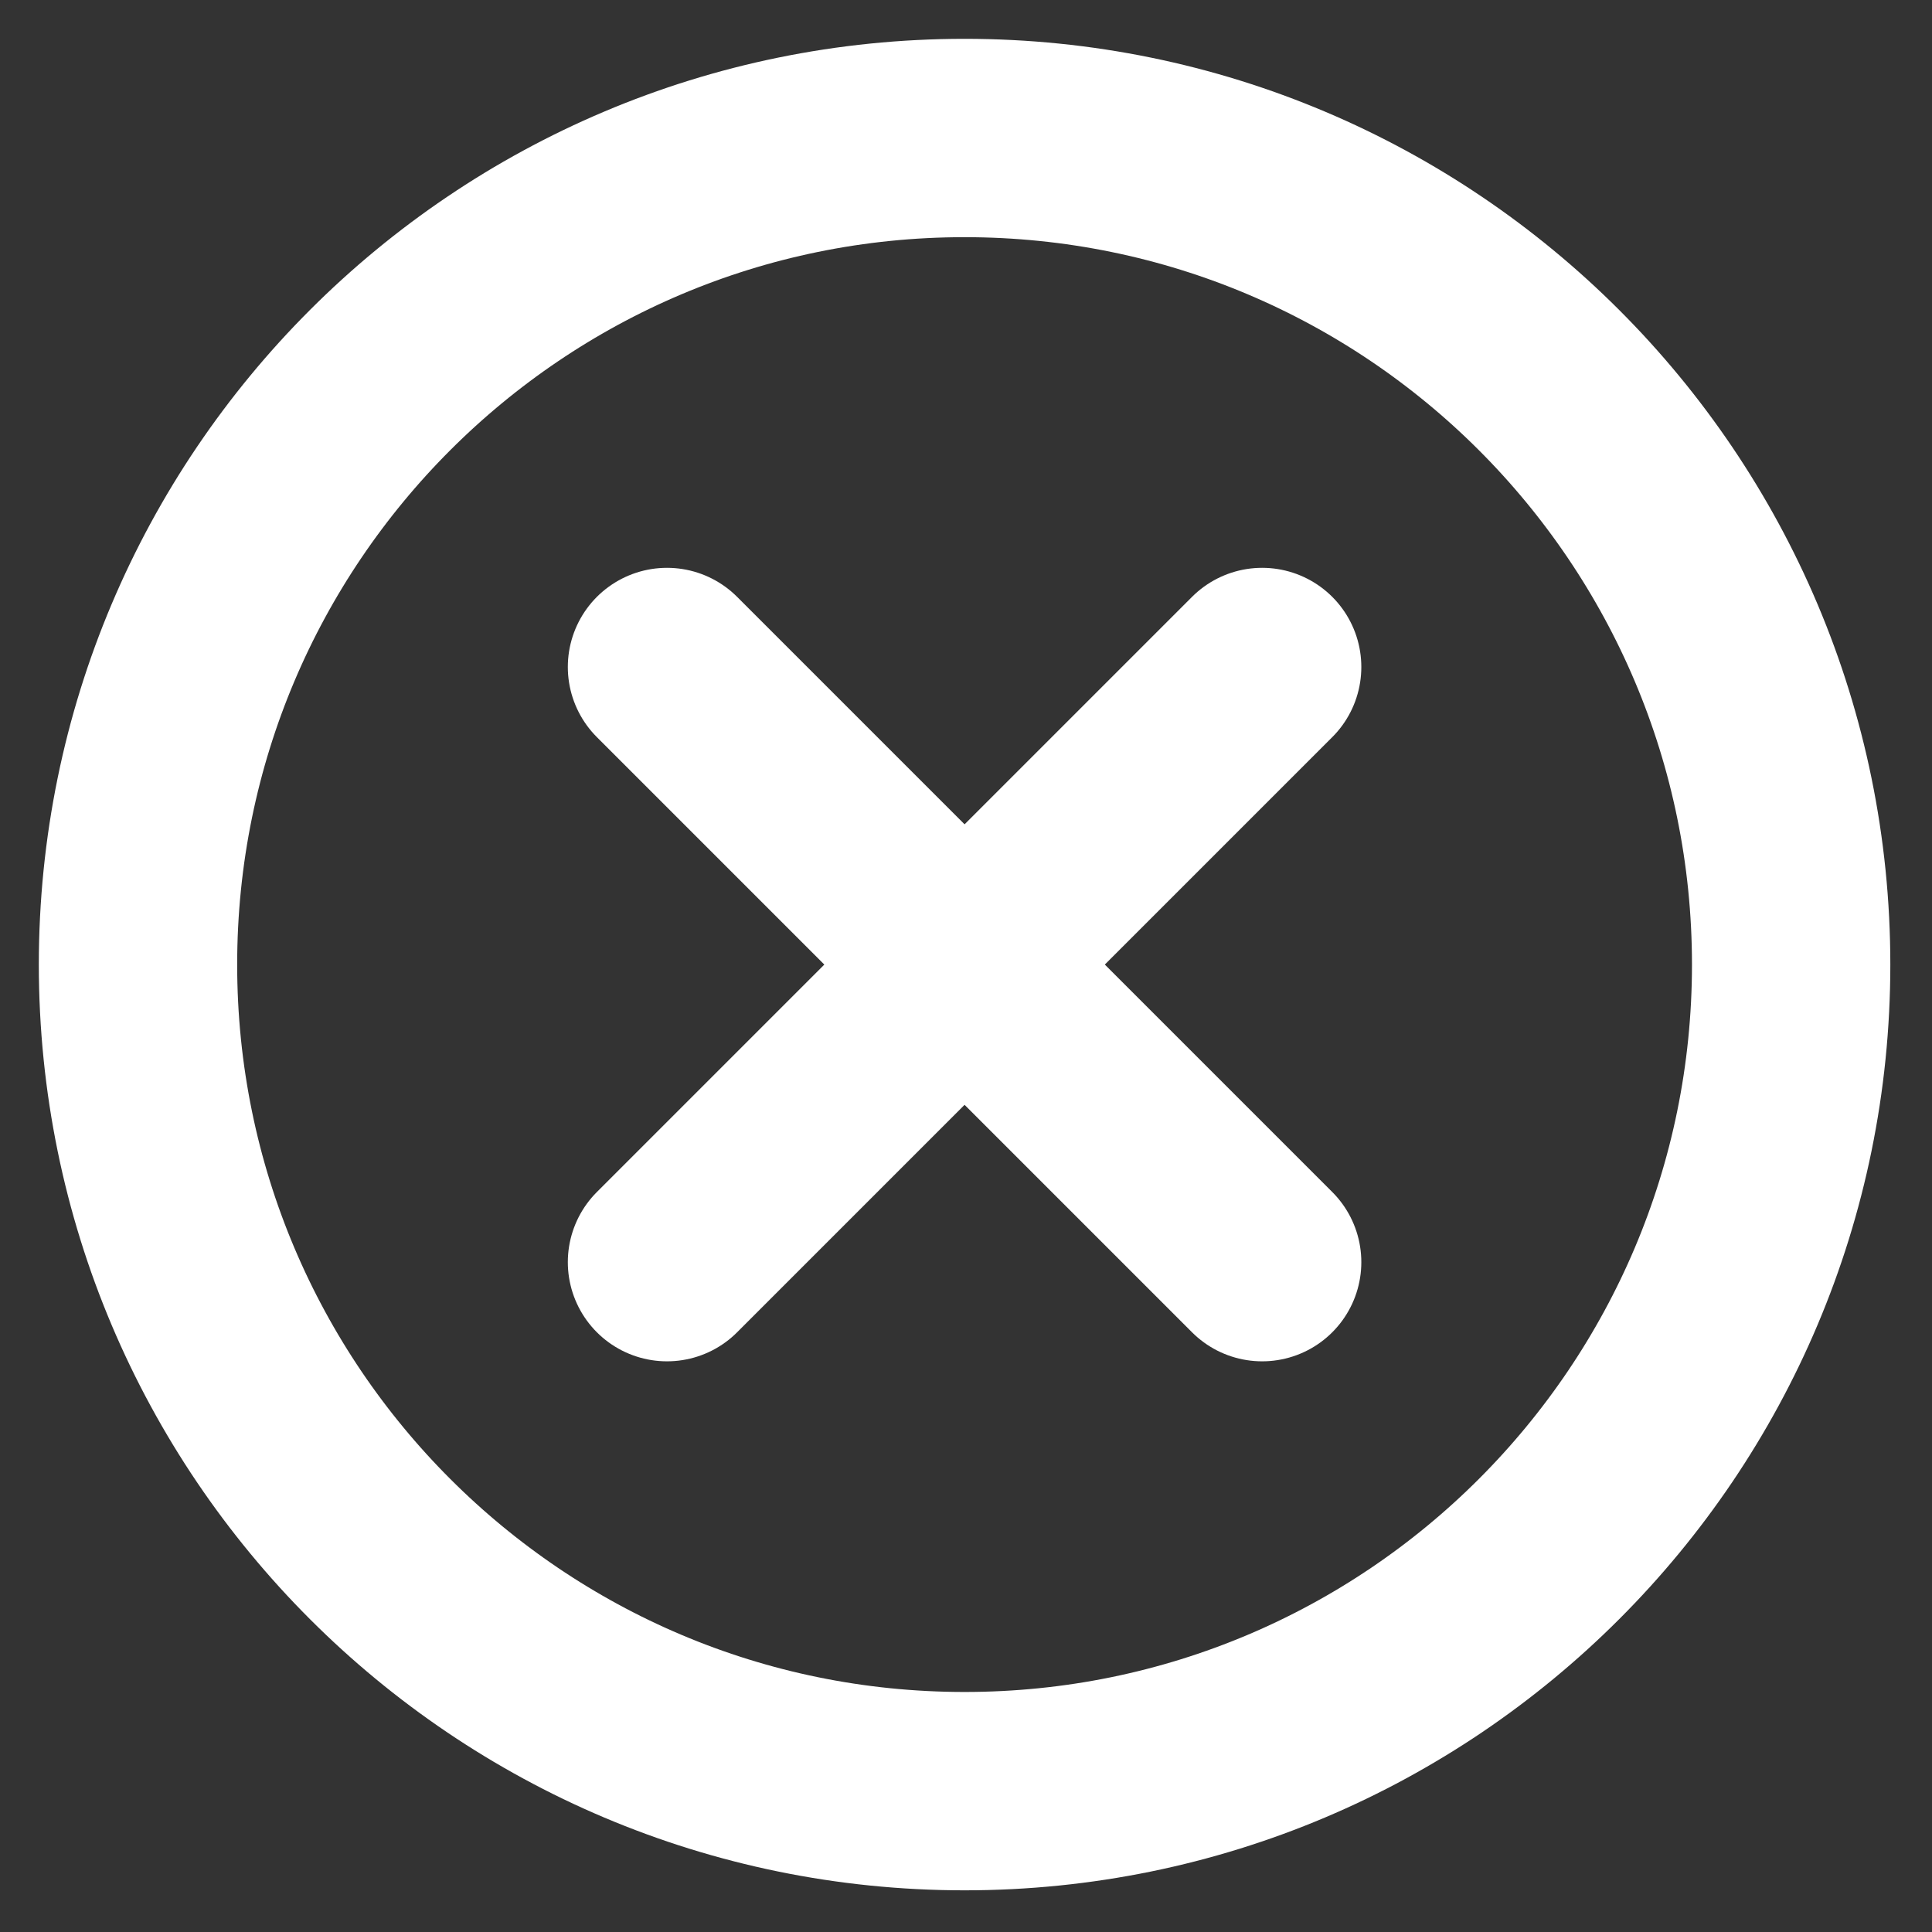 <?xml version="1.0" encoding="UTF-8" standalone="no"?><svg width='42' height='42' viewBox='0 0 42 42' fill='none' xmlns='http://www.w3.org/2000/svg'>
<rect x="0" y="0" width="42" height="42" fill="#333333" stroke="none"/>
<path d='M14.5 14.5L27.438 27.438M27.438 14.5L14.5 27.438L27.438 14.5Z' stroke='white' stroke-width='4.312' stroke-linecap='round' stroke-linejoin='round'/>
<path d='M20.969 38.938C30.893 38.938 38.938 30.893 38.938 20.969C38.938 11.045 30.893 3 20.969 3C11.045 3 3 11.045 3 20.969C3 30.893 11.045 38.938 20.969 38.938Z' stroke='white' stroke-width='4.312' stroke-linecap='round' stroke-linejoin='round'/>
</svg>
